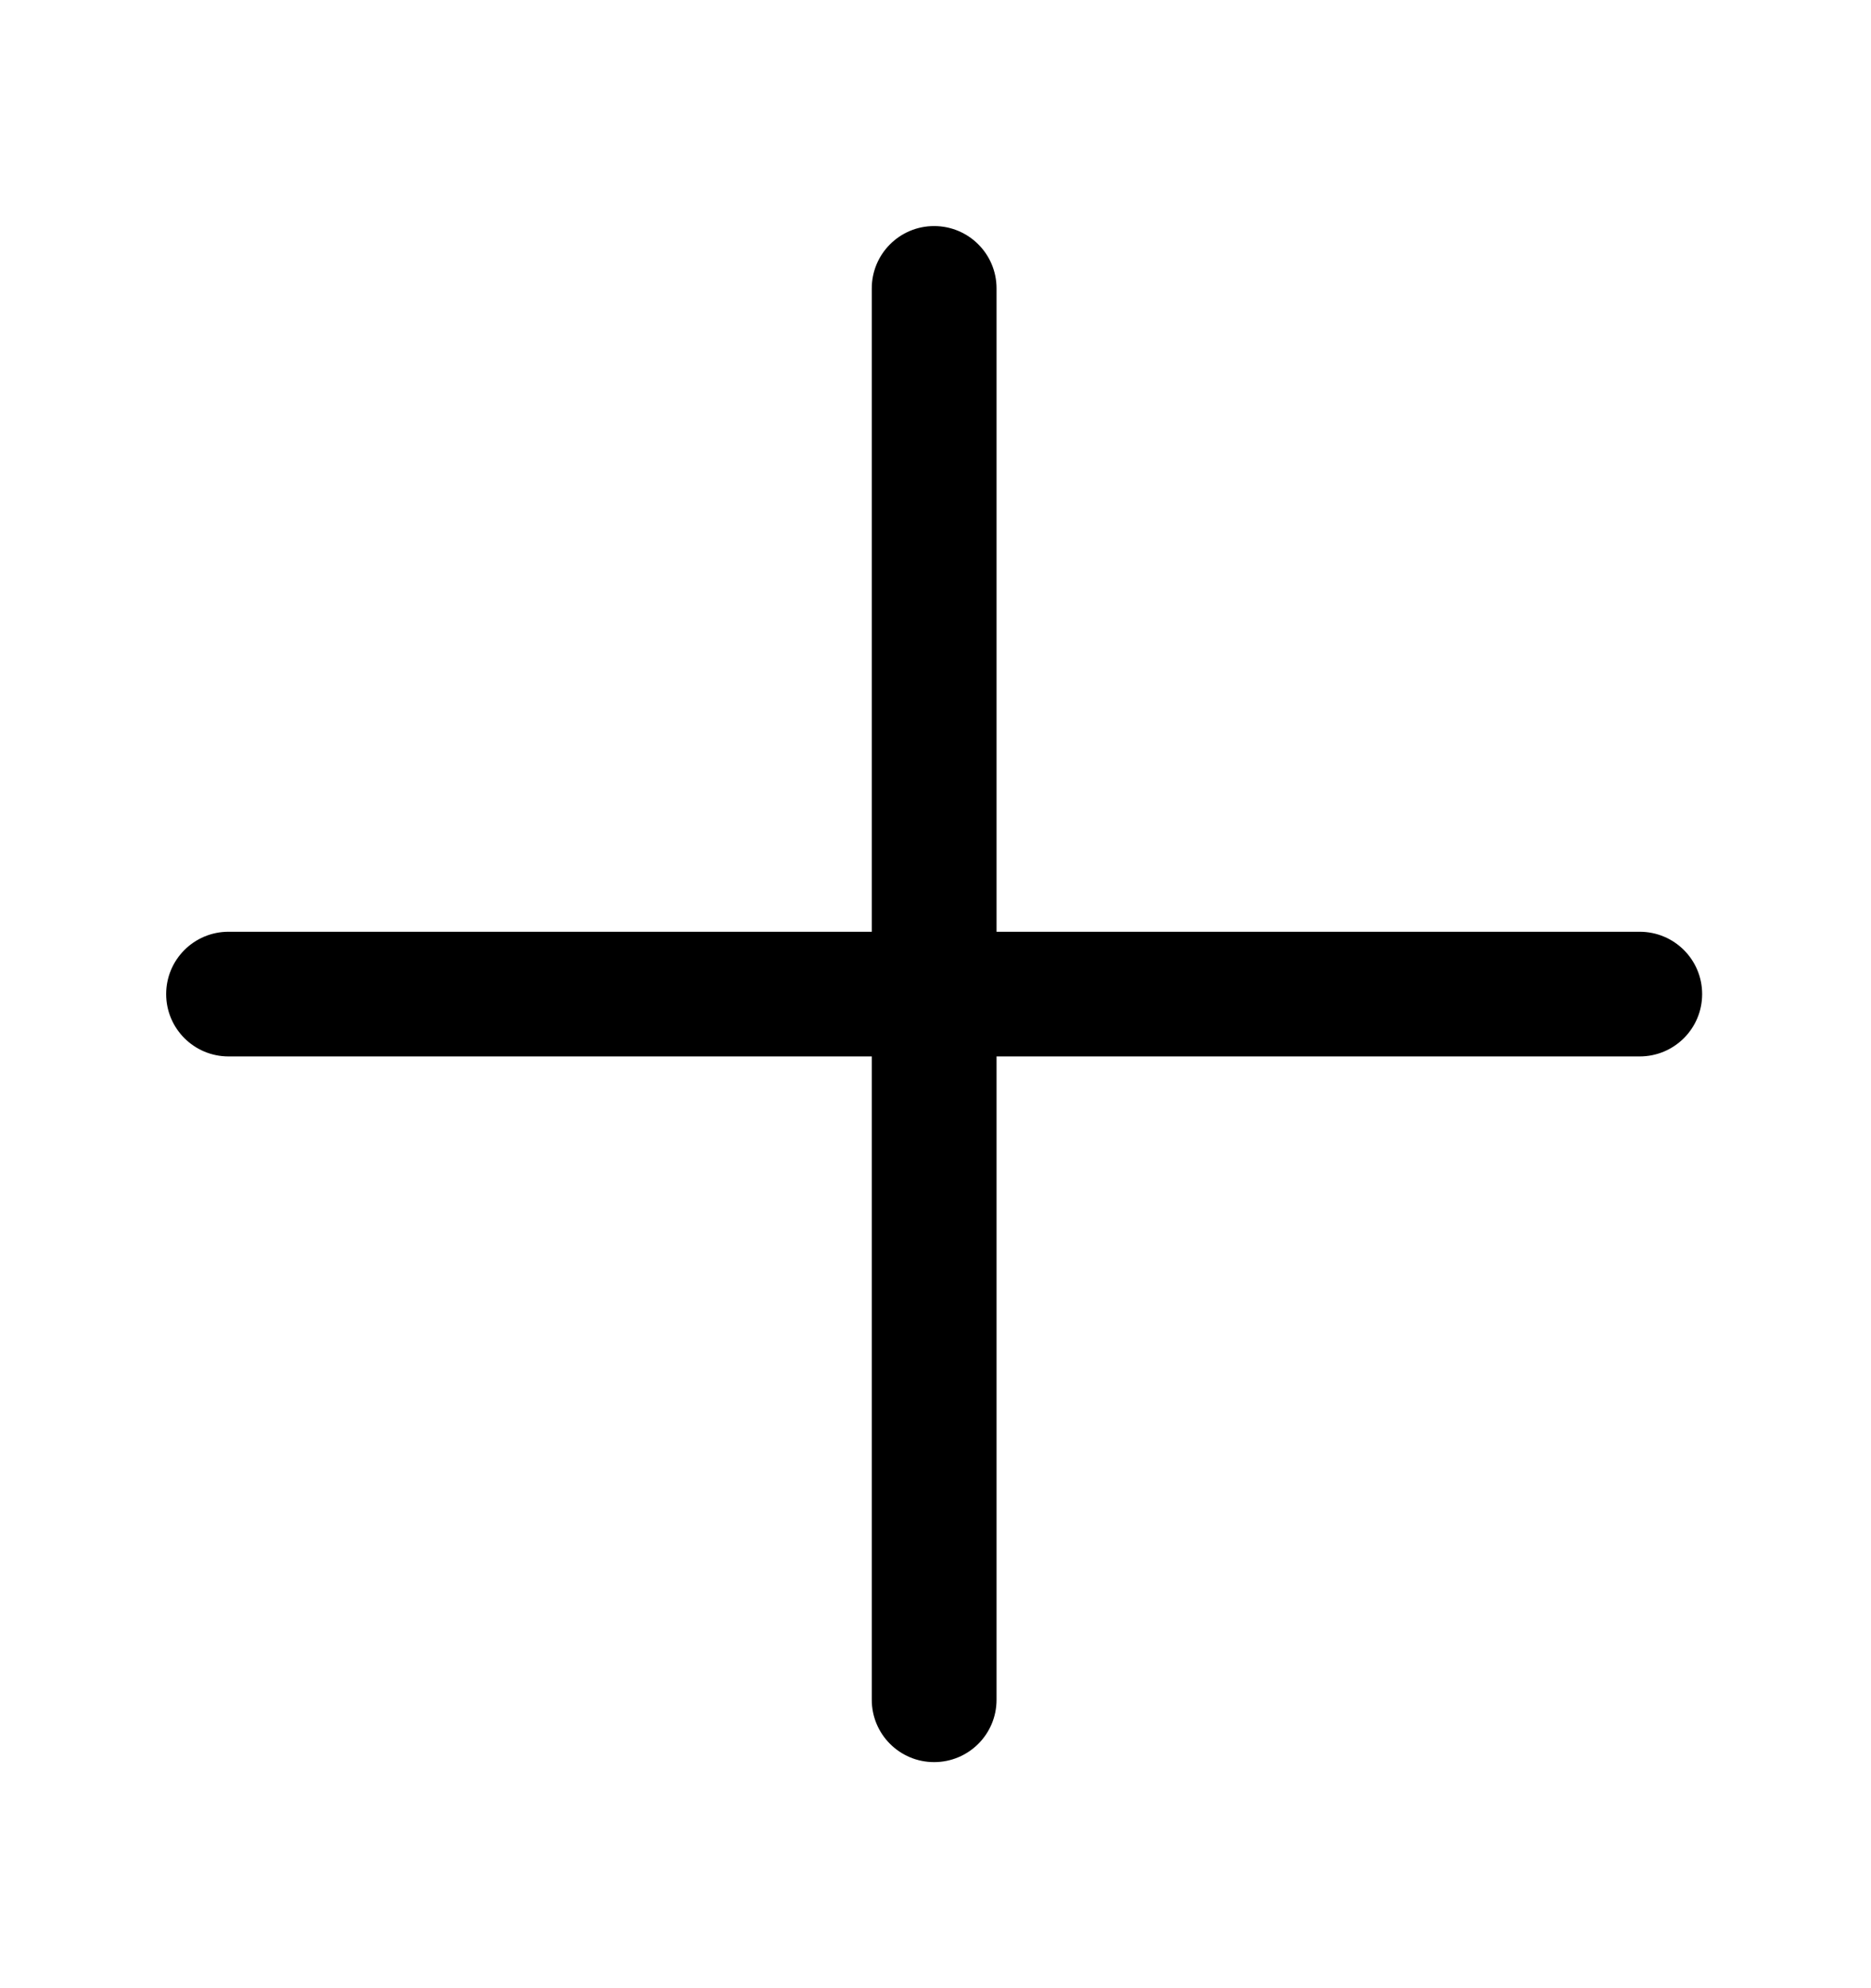 <svg width="16" height="17" viewBox="0 0 16 17" fill="none" xmlns="http://www.w3.org/2000/svg">
<g id="add">
<path id="Union" fill-rule="evenodd" clip-rule="evenodd" d="M8.522 2.466C8.522 2.171 8.283 1.933 7.988 1.933C7.694 1.933 7.455 2.171 7.455 2.466L7.455 7.967L1.954 7.967C1.66 7.967 1.421 8.205 1.421 8.5C1.421 8.795 1.66 9.033 1.954 9.033L7.455 9.033L7.455 14.534C7.455 14.829 7.694 15.067 7.988 15.067C8.283 15.067 8.522 14.829 8.522 14.534L8.522 9.033L14.022 9.033C14.317 9.033 14.556 8.795 14.556 8.5C14.556 8.205 14.317 7.967 14.022 7.967L8.522 7.967L8.522 2.466Z" fill="current"/>
</g>
</svg>
